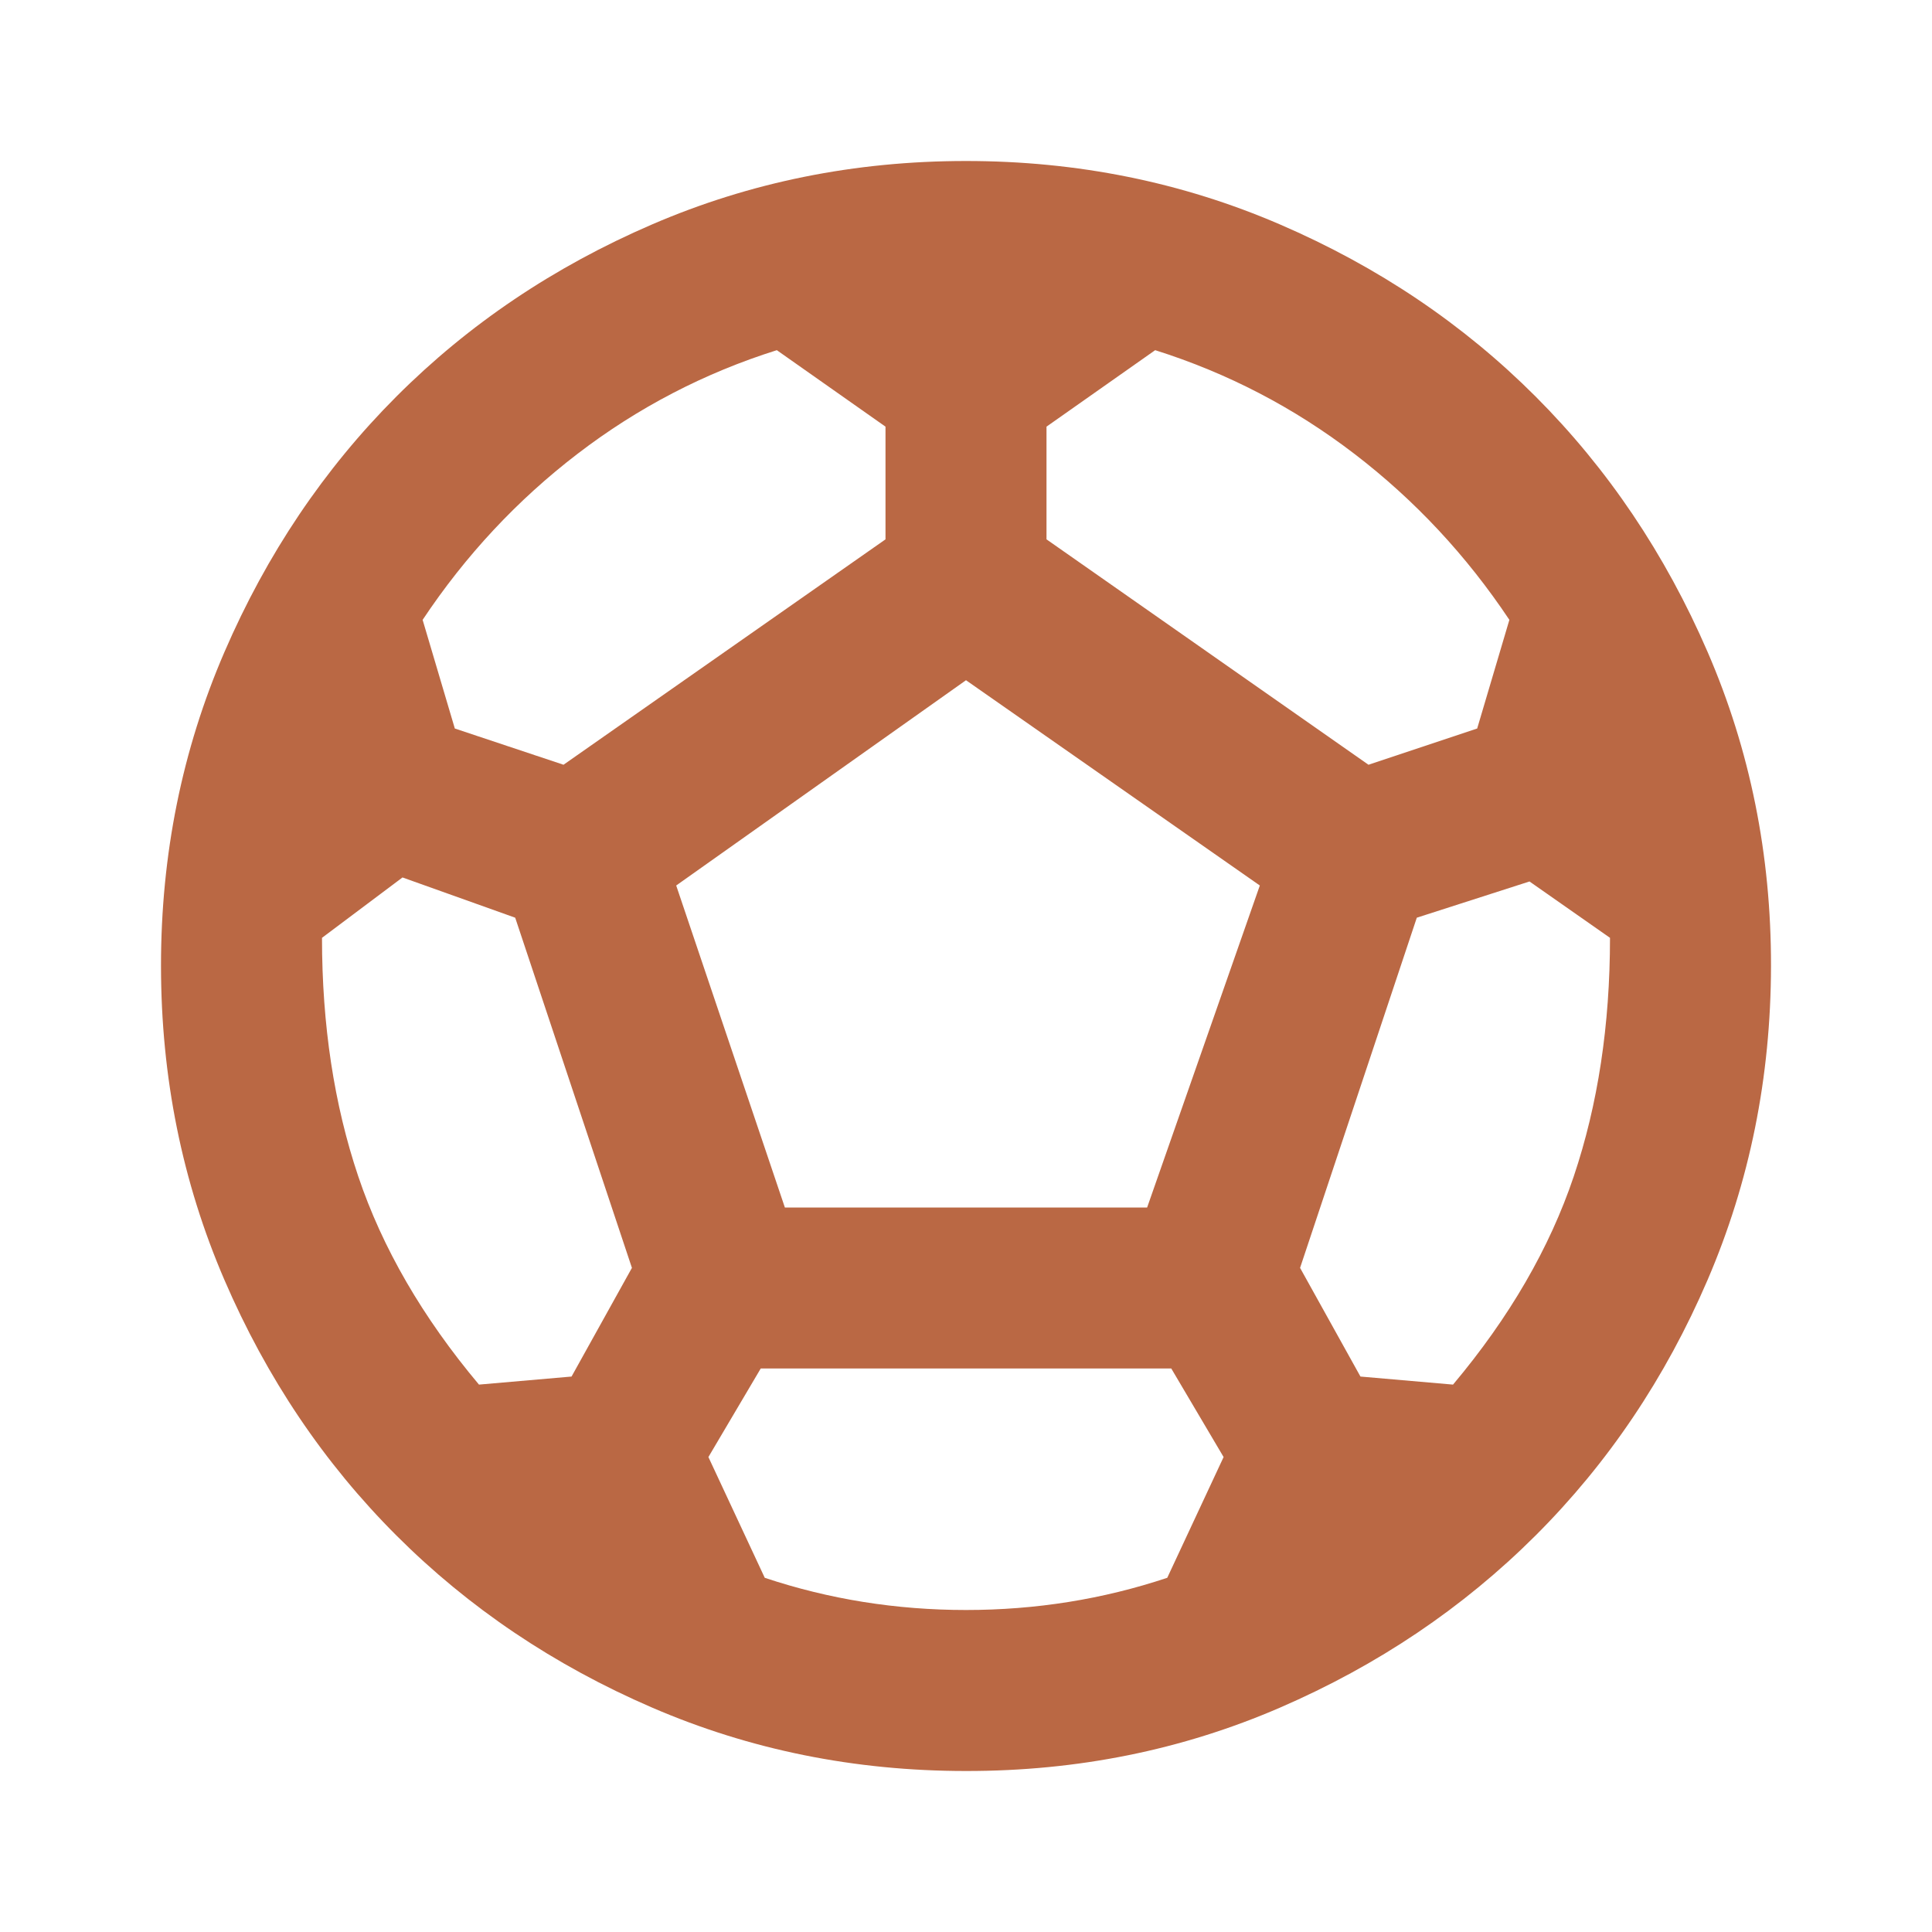 <svg xmlns="http://www.w3.org/2000/svg" width="24" height="24" viewBox="0 0 24 24"><path fill="#BA6844" d="M12 22q-2.075 0-3.9-.788t-3.175-2.137T2.788 15.9T2 12t.788-3.9t2.137-3.175T8.1 2.788T12 2t3.9.788t3.175 2.137T21.213 8.1T22 12t-.788 3.9t-2.137 3.175t-3.175 2.138T12 22m5-12.5l1.35-.45l.4-1.35q-.8-1.2-1.925-2.062T14.35 4.35L13 5.3v1.4zm-10 0l4-2.8V5.3l-1.35-.95q-1.35.425-2.475 1.287T5.25 7.7l.4 1.35zm-1.05 7.7l1.15-.1l.75-1.35L6.4 11.4L5 10.9l-1 .75q0 1.625.45 2.962t1.5 2.588M12 20q.65 0 1.275-.1t1.225-.3l.7-1.5l-.65-1.1h-5.1l-.65 1.1l.7 1.5q.6.2 1.225.3T12 20m-2.25-5h4.5l1.4-4L12 8.45L8.4 11zm8.3 2.2q1.05-1.25 1.5-2.587T20 11.65l-1-.7l-1.4.45l-1.45 4.35l.75 1.35z"/></svg>